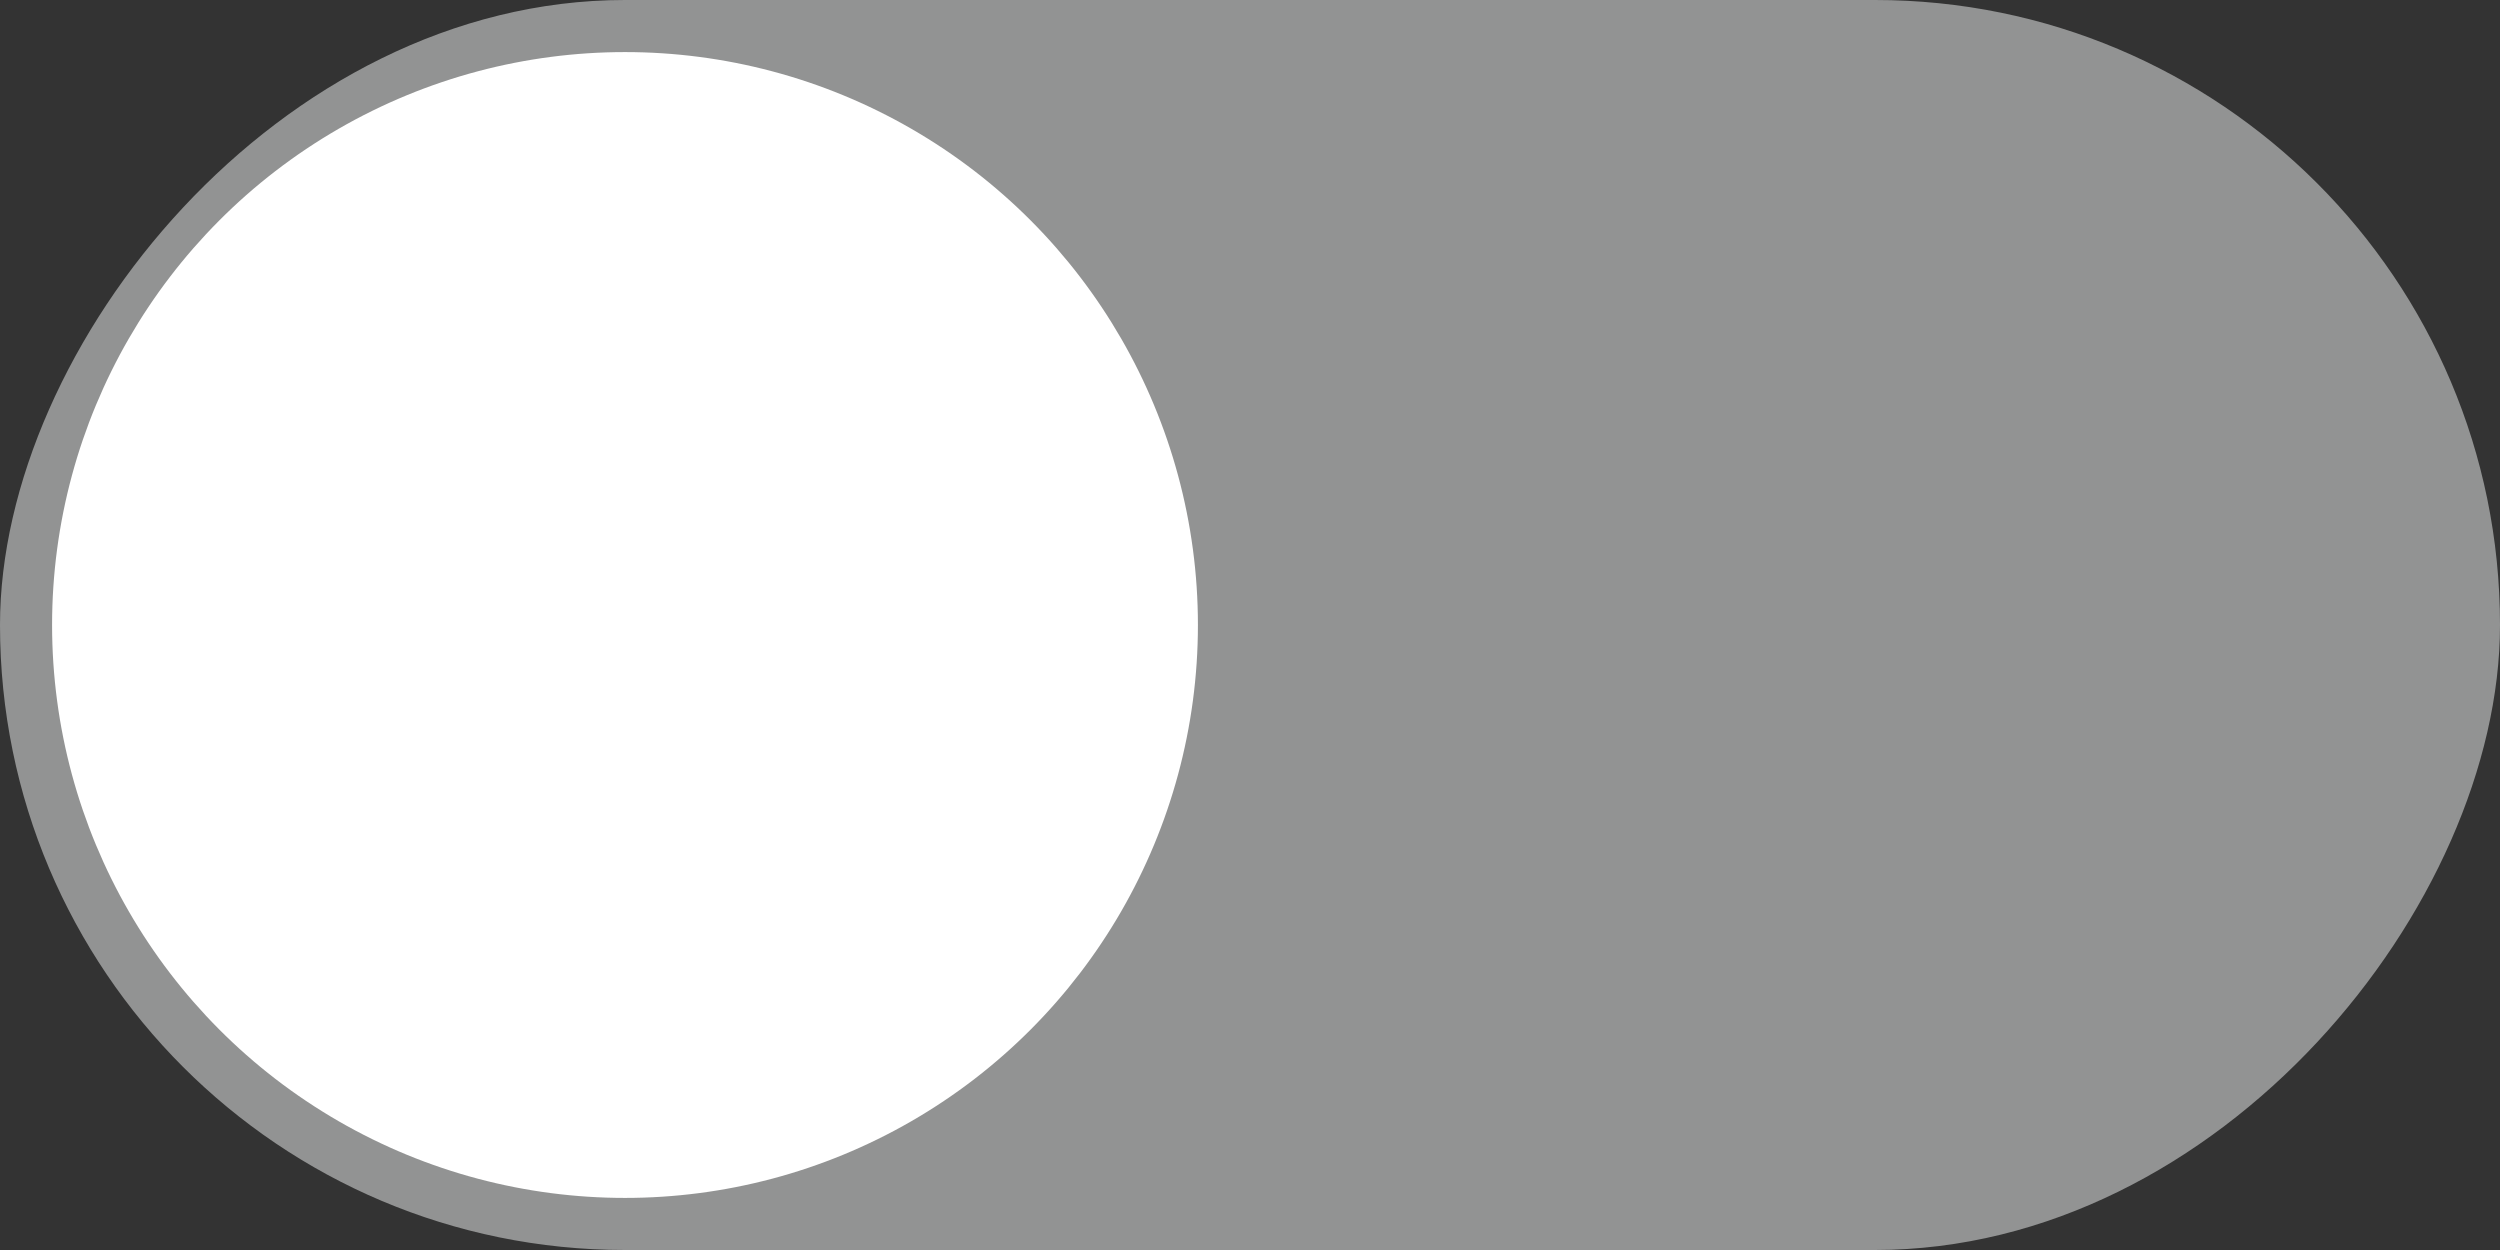 <?xml version="1.0" encoding="UTF-8"?>
<svg width="48px" height="24px" viewBox="0 0 48 24" version="1.1" xmlns="http://www.w3.org/2000/svg" xmlns:xlink="http://www.w3.org/1999/xlink">
    <rect x="0" y="0" width="48" height="24" fill="#333333" stroke="none"/>
    <!-- Generator: Sketch 51.2 (57519) - http://www.bohemiancoding.com/sketch -->
    <title>switch_off</title>
    <desc>Created with Sketch.</desc>
    <defs></defs>
    <g id="Landingpage" stroke="none" stroke-width="1" fill="none" fill-rule="evenodd">
        <g id="Overlay_Demo" transform="translate(-379, -985)" fill-rule="nonzero">
            <g id="formular" transform="translate(259, 86)">
                <g id="Group-3" transform="translate(120, 859)">
                    <g id="switch_off" transform="translate(24, 52) scale(-1, 1) translate(-24, -52) translate(0, 40)">
                        <rect id="Rectangle-2" fill="#929393" x="0" y="0" width="48" height="24" rx="12"></rect>
                        <circle id="Oval" fill="#FFFFFF" cx="36" cy="12" r="11"></circle>
                    </g>
                </g>
            </g>
        </g>
    </g>
</svg>